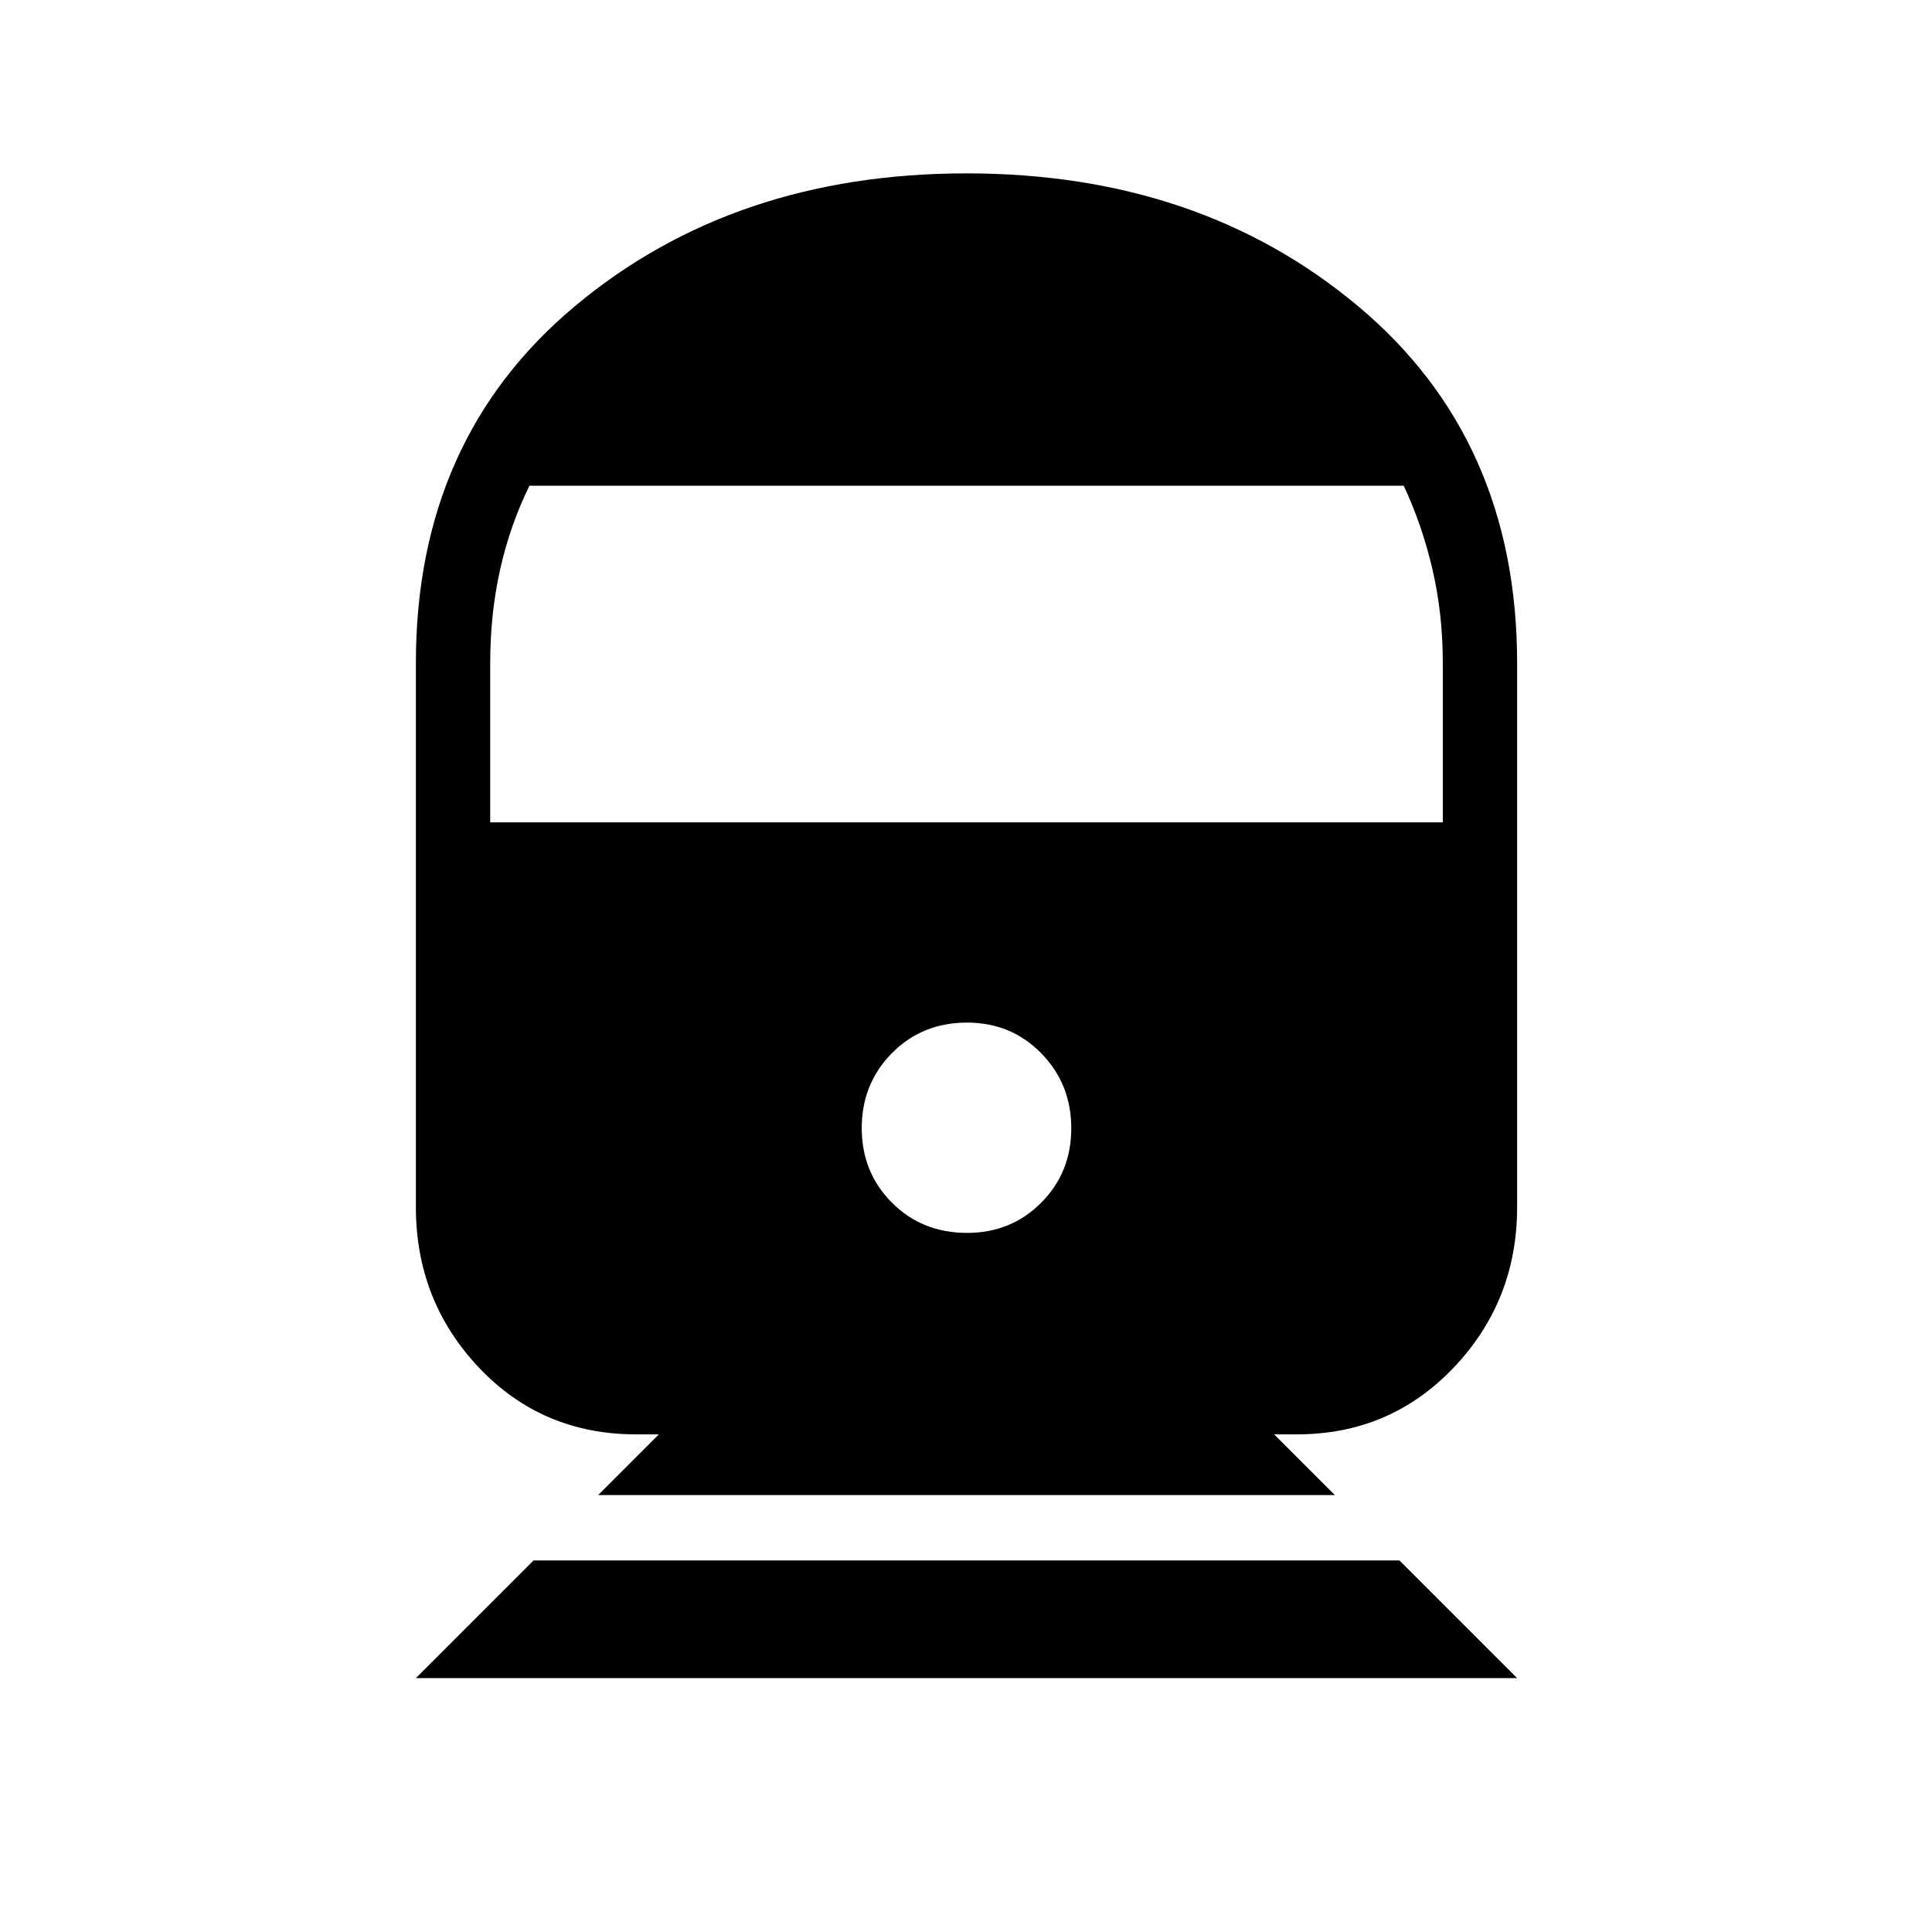 <svg xmlns="http://www.w3.org/2000/svg" height="24" viewBox="0 -960 960 960" width="24"><path d="m206.65-126.15 58.47-58.47h430.26l58.47 58.47h-547.2Zm90.58-90.97 30.15-30.15h-11.23q-46.79 0-78.14-33.14-31.36-33.15-31.36-79.78V-630.6q0-111.13 78.93-177.19 78.92-66.06 194.73-66.06 115.81 0 194.67 66.12 78.87 66.11 78.87 177.27v270.27q0 46.63-31.56 79.78-31.56 33.14-77.94 33.14h-11.23l30.15 30.15H297.23ZM480.5-347.38q21.92 0 36.87-15 14.94-15 14.94-37 0-22.01-14.94-37.26-14.95-15.24-36.87-15.24-22.31 0-37.31 15.19-15 15.19-15 37.23 0 22.03 15 37.05 15 15.03 37.31 15.03Zm-236.92-204h473.34v-79.22q0-24.4-5.13-46.46-5.14-22.06-14.29-41.59H263.08q-9.62 19.53-14.56 41.59-4.94 22.06-4.94 46.6v79.08Z"/></svg>